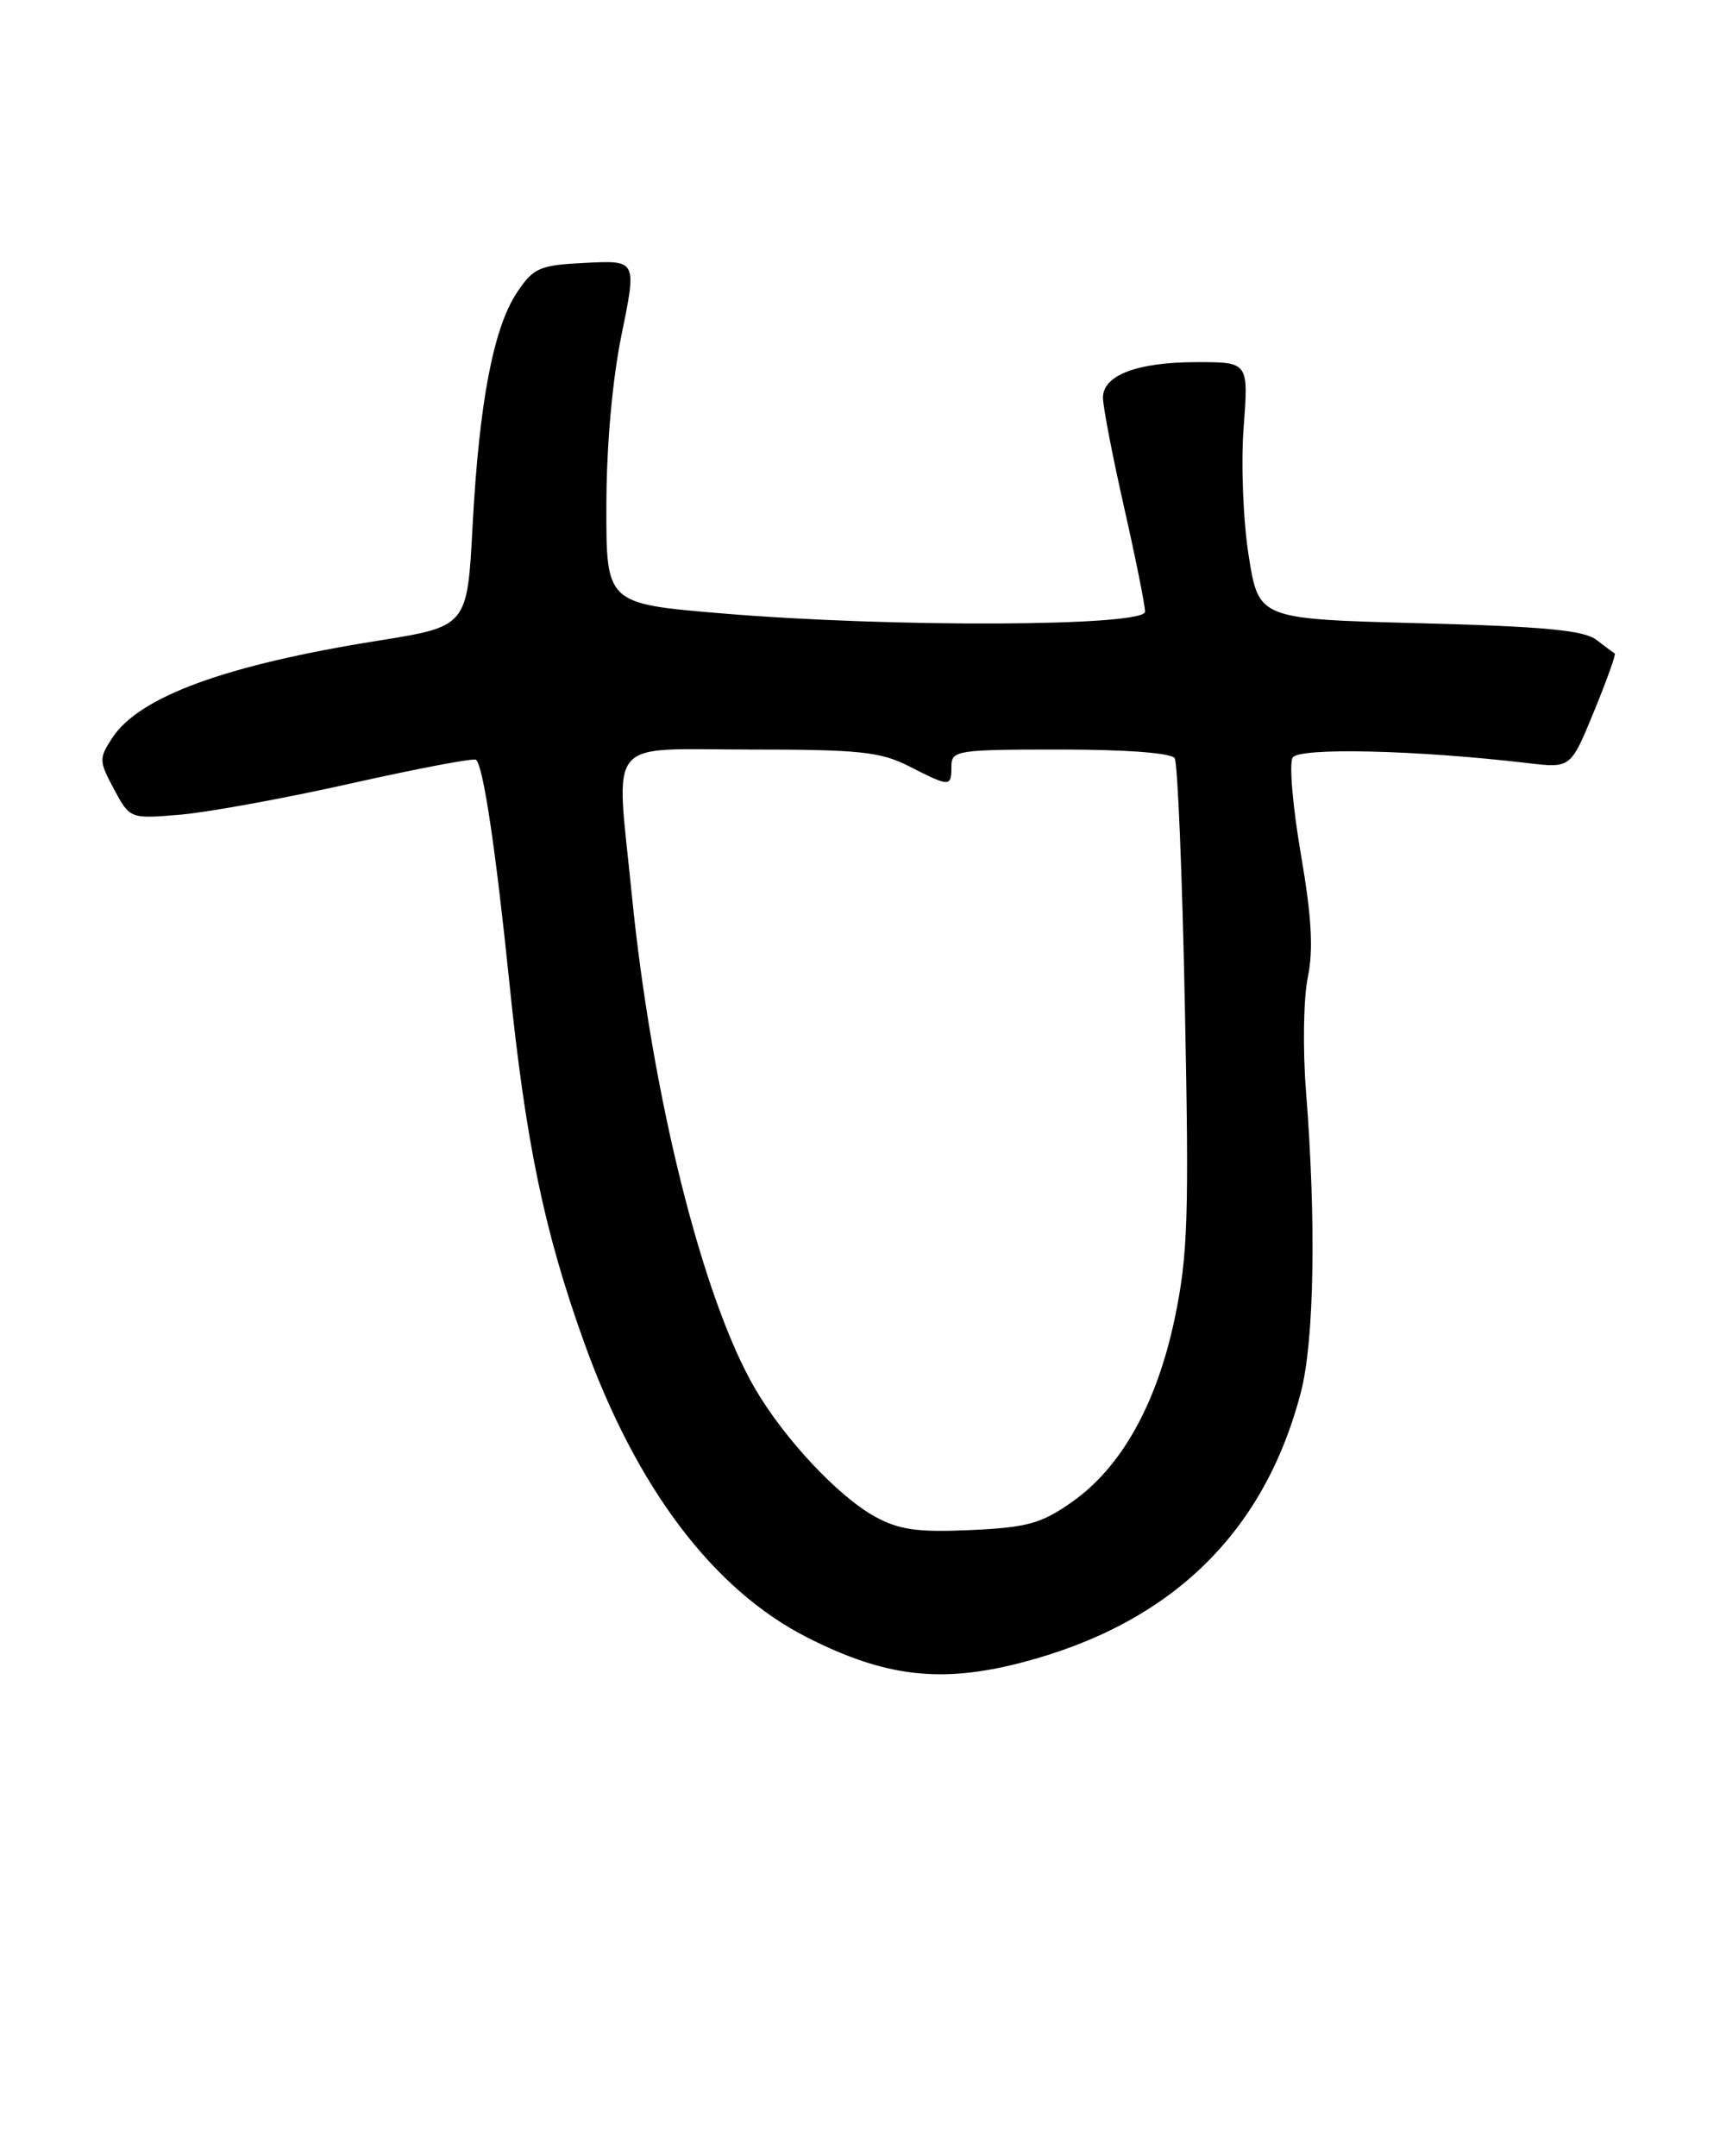 <?xml version="1.0" encoding="UTF-8" standalone="no"?>
<!DOCTYPE svg PUBLIC "-//W3C//DTD SVG 1.1//EN" "http://www.w3.org/Graphics/SVG/1.1/DTD/svg11.dtd" >
<svg xmlns="http://www.w3.org/2000/svg" xmlns:xlink="http://www.w3.org/1999/xlink" version="1.1" viewBox="0 0 205 256">
 <g >
 <path fill="currentColor"
d=" M 121.28 197.43 C 139.03 192.83 150.14 182.09 154.51 165.31 C 156.10 159.20 156.34 145.00 155.11 129.50 C 154.72 124.55 154.82 118.49 155.33 116.04 C 156.01 112.77 155.79 108.87 154.50 101.39 C 153.54 95.79 153.10 90.64 153.53 89.96 C 154.28 88.73 168.31 89.06 181.53 90.62 C 186.56 91.21 186.56 91.21 189.32 84.48 C 190.84 80.78 191.95 77.68 191.79 77.59 C 191.63 77.51 190.64 76.77 189.60 75.97 C 188.14 74.84 183.26 74.38 168.60 74.00 C 149.50 73.50 149.50 73.50 148.31 66.00 C 147.65 61.84 147.38 55.05 147.71 50.75 C 148.29 43.00 148.29 43.00 142.19 43.00 C 135.07 43.00 131.00 44.54 131.00 47.22 C 131.00 48.26 132.12 54.10 133.50 60.19 C 134.88 66.29 136.00 71.88 136.00 72.63 C 136.00 74.40 105.93 74.53 85.80 72.84 C 72.00 71.69 72.00 71.69 72.02 60.09 C 72.03 52.93 72.72 45.14 73.83 39.71 C 75.63 30.91 75.63 30.91 69.60 31.21 C 64.08 31.48 63.39 31.77 61.43 34.69 C 58.61 38.88 56.91 47.78 56.13 62.44 C 55.50 74.38 55.50 74.38 44.94 76.07 C 26.84 78.95 16.55 82.71 13.34 87.61 C 11.74 90.05 11.75 90.38 13.54 93.71 C 15.44 97.24 15.44 97.24 21.47 96.73 C 24.79 96.44 33.94 94.77 41.81 93.00 C 49.68 91.24 56.32 89.98 56.55 90.22 C 57.42 91.08 58.87 100.84 60.48 116.50 C 62.43 135.59 64.62 146.13 69.34 159.30 C 75.57 176.67 84.73 188.79 95.91 194.45 C 105.12 199.12 111.75 199.90 121.28 197.43 Z  M 103.95 180.10 C 99.61 177.73 93.20 170.90 89.71 164.94 C 83.45 154.25 77.40 130.03 75.03 106.14 C 73.15 87.24 71.71 89.00 89.04 89.00 C 102.11 89.00 104.59 89.26 108.00 91.00 C 112.84 93.47 113.00 93.47 113.00 91.00 C 113.00 89.10 113.67 89.00 125.94 89.00 C 133.76 89.00 139.13 89.41 139.52 90.03 C 139.87 90.60 140.42 103.88 140.73 119.54 C 141.24 144.49 141.09 149.06 139.53 156.52 C 137.38 166.75 133.18 174.24 127.29 178.37 C 123.67 180.91 121.97 181.38 115.29 181.68 C 109.00 181.97 106.82 181.66 103.95 180.10 Z "/>
</g>
</svg>